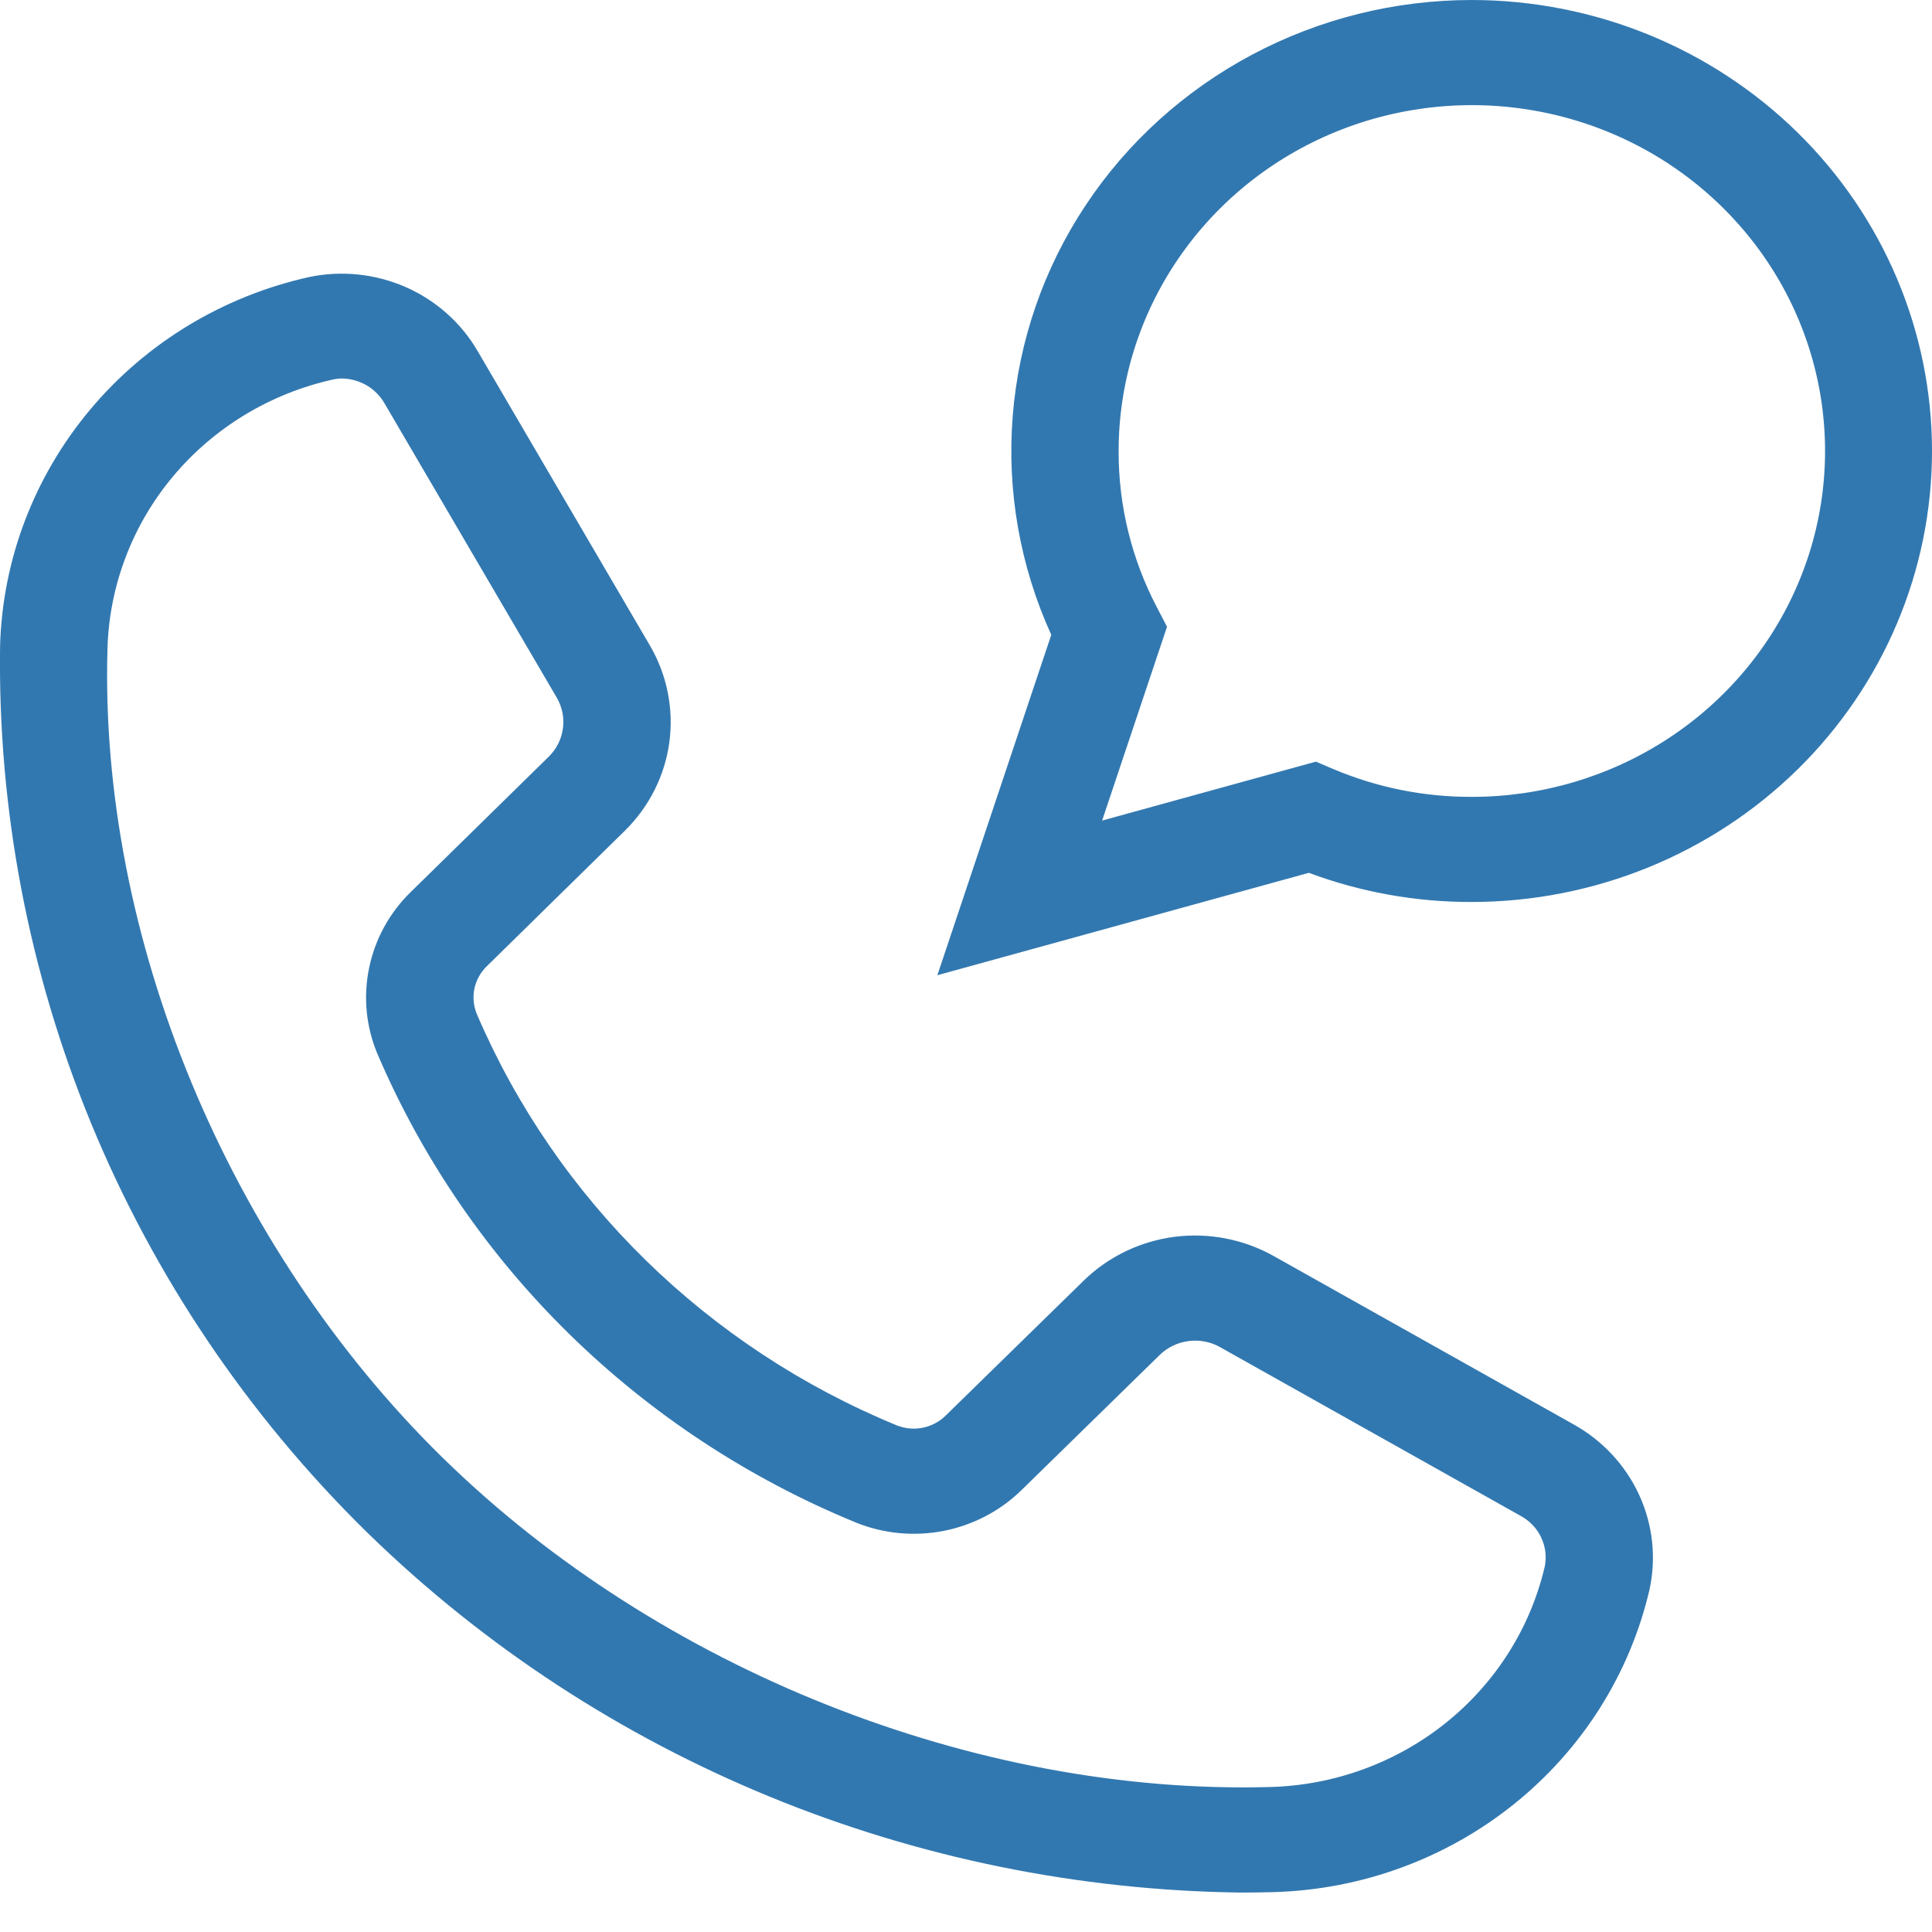 <svg width="22" height="22" viewBox="0 0 22 22" fill="none" xmlns="http://www.w3.org/2000/svg">
<path d="M17.921 16.221L14.499 14.3C14.158 14.11 13.762 14.034 13.373 14.084C12.983 14.135 12.622 14.309 12.343 14.58L10.768 16.12C10.697 16.19 10.606 16.238 10.507 16.258C10.409 16.278 10.306 16.268 10.212 16.231C8.054 15.343 6.337 13.662 5.43 11.548C5.392 11.456 5.382 11.356 5.402 11.259C5.422 11.162 5.471 11.073 5.543 11.003L7.115 9.46C7.392 9.188 7.57 8.834 7.622 8.453C7.673 8.072 7.596 7.685 7.401 7.351L5.439 3.998C5.252 3.676 4.965 3.421 4.62 3.269C4.275 3.118 3.889 3.077 3.519 3.155C2.54 3.373 1.663 3.904 1.027 4.664C0.39 5.424 0.029 6.369 0.001 7.352C-0.026 9.218 0.328 11.07 1.041 12.8C1.755 14.53 2.814 16.103 4.157 17.427L4.198 17.467C6.844 20.042 10.41 21.507 14.14 21.551C14.259 21.551 14.378 21.549 14.497 21.546C15.5 21.519 16.466 21.166 17.242 20.542C18.018 19.919 18.56 19.06 18.783 18.102C18.862 17.74 18.821 17.362 18.666 17.024C18.511 16.686 18.25 16.405 17.921 16.221ZM17.591 17.836C17.428 18.536 17.032 19.162 16.466 19.617C15.899 20.072 15.195 20.33 14.462 20.349C11.111 20.442 7.512 19.013 5.057 16.615L5.033 16.592C2.589 14.192 1.129 10.664 1.224 7.386C1.244 6.669 1.507 5.978 1.971 5.424C2.436 4.869 3.076 4.481 3.79 4.322C3.826 4.314 3.862 4.31 3.898 4.31C3.996 4.312 4.092 4.34 4.177 4.389C4.261 4.439 4.331 4.51 4.379 4.594L6.341 7.946C6.402 8.052 6.427 8.175 6.41 8.295C6.394 8.416 6.338 8.528 6.25 8.615L4.678 10.157C4.435 10.393 4.27 10.695 4.203 11.023C4.135 11.351 4.168 11.692 4.298 12.001C5.329 14.412 7.287 16.329 9.75 17.339C10.066 17.466 10.413 17.498 10.748 17.432C11.083 17.366 11.391 17.204 11.632 16.968L13.207 15.428C13.296 15.342 13.41 15.287 13.534 15.271C13.657 15.255 13.783 15.278 13.891 15.339L17.313 17.26C17.416 17.315 17.498 17.4 17.548 17.504C17.598 17.608 17.613 17.724 17.591 17.836ZM16.76 1.82239e-10C15.886 -7.21349e-06 15.025 0.214 14.257 0.623C13.488 1.032 12.836 1.622 12.36 2.341C11.884 3.059 11.6 3.883 11.532 4.737C11.464 5.59 11.615 6.447 11.971 7.229L10.674 11.105L14.904 9.939C15.497 10.16 16.126 10.273 16.76 10.271C18.151 10.27 19.483 9.728 20.466 8.765C21.448 7.802 22 6.497 22 5.136C22 3.774 21.448 2.469 20.466 1.506C19.483 0.543 18.151 0.001 16.76 1.82239e-10ZM16.76 9.074C16.218 9.076 15.681 8.968 15.184 8.758L14.984 8.673L12.55 9.344L13.289 7.137L13.173 6.914C12.885 6.364 12.736 5.754 12.738 5.136C12.738 4.357 12.974 3.595 13.416 2.948C13.858 2.3 14.486 1.795 15.221 1.497C15.956 1.199 16.765 1.121 17.545 1.273C18.325 1.425 19.042 1.8 19.604 2.351C20.167 2.902 20.55 3.603 20.705 4.367C20.86 5.131 20.781 5.923 20.476 6.643C20.172 7.362 19.656 7.978 18.995 8.41C18.333 8.843 17.556 9.074 16.76 9.074Z" fill="#3278B0"/>
</svg>
